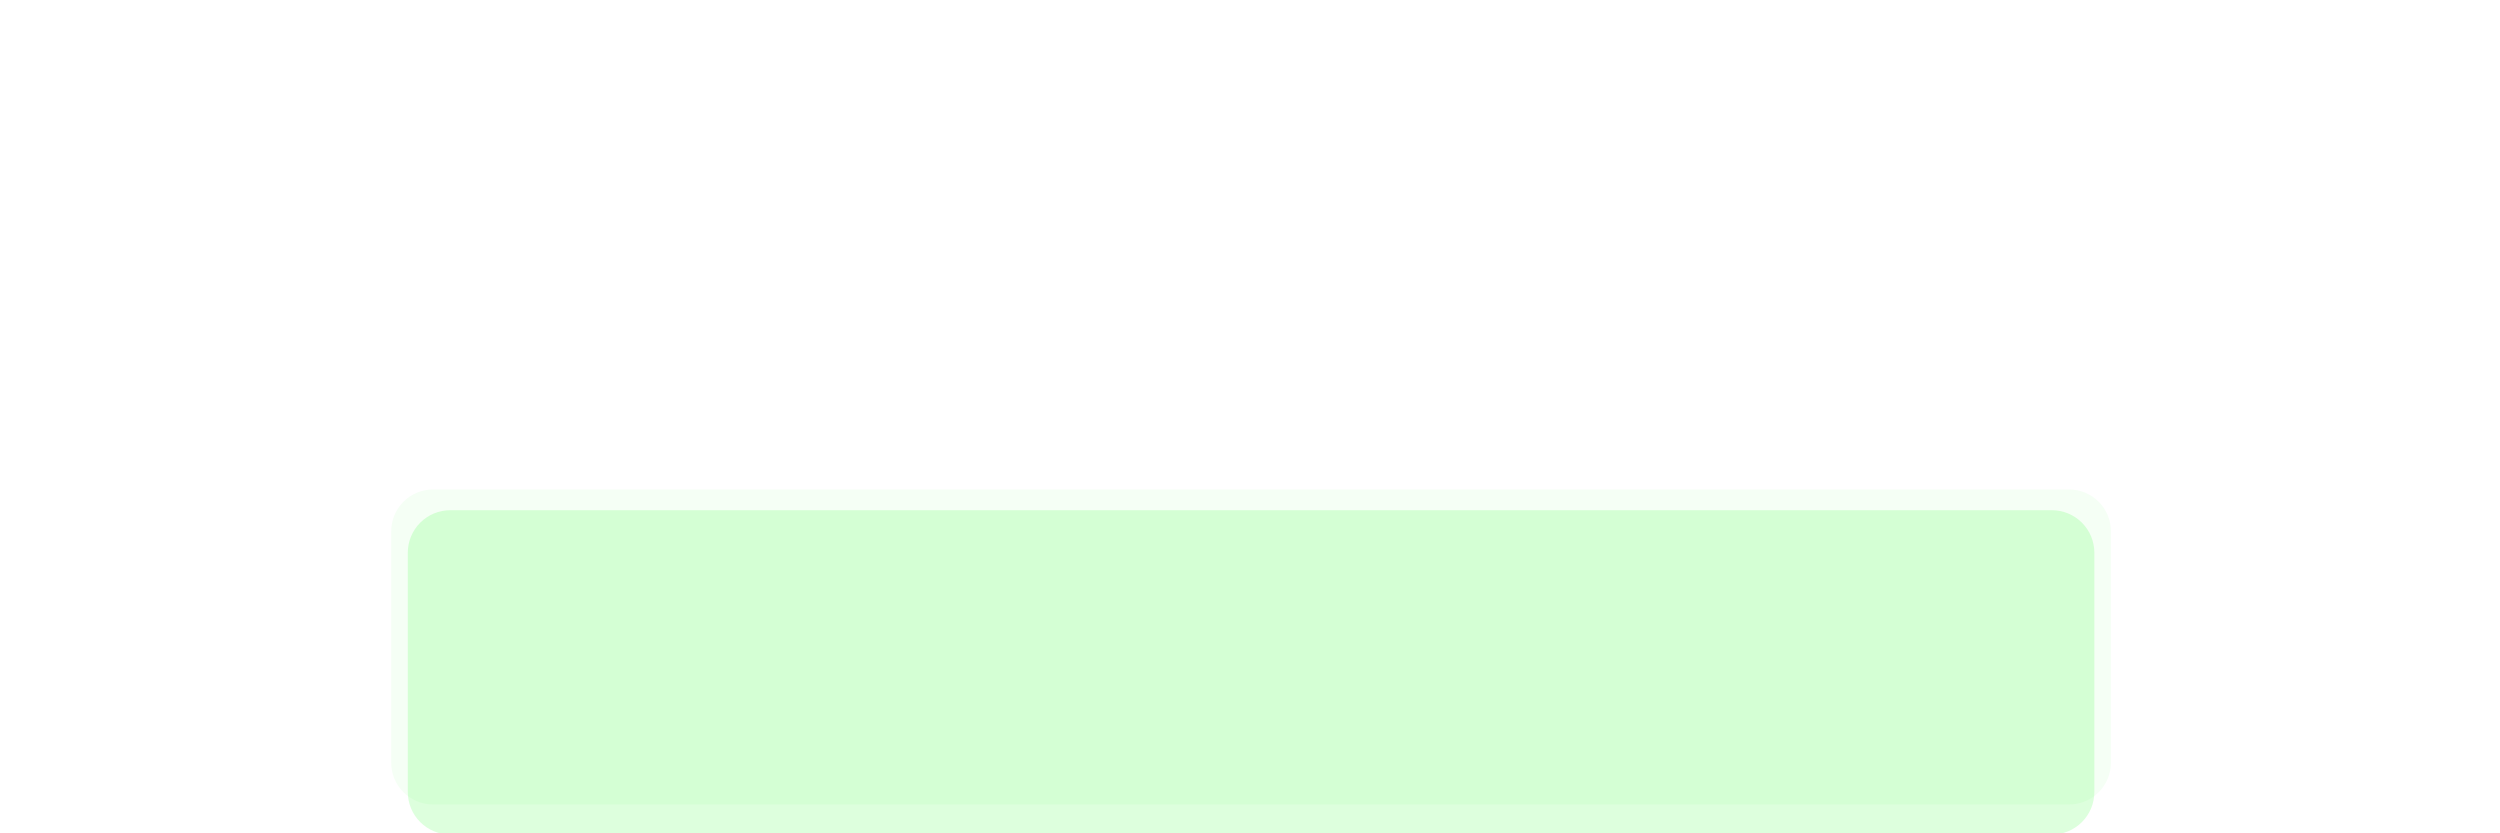 <svg
    xmlns="http://www.w3.org/2000/svg"
    viewBox="0 0 294 98"
    id="vector"
    width="294px"
    height="98px">
    <path
        id="top"
        d="M 50.926 57.562 L 243.326 57.562 C 244.63 57.562 245.882 58.08 246.804 59.002 C 247.726 59.925 248.244 61.176 248.244 62.481 L 248.244 89.69 C 248.244 90.995 247.726 92.246 246.804 93.169 C 245.882 94.091 244.63 94.609 243.326 94.609 L 50.926 94.609 C 49.622 94.609 48.37 94.091 47.448 93.169 C 46.526 92.246 46.007 90.995 46.007 89.69 L 46.007 62.481 C 46.007 61.176 46.526 59.925 47.448 59.002 C 48.37 58.08 49.622 57.562 50.926 57.562 Z"
        fill="#00ff00"
        fill-opacity="0.041"
        stroke-width="1"/>
    <path
        id="bottom"
        d="M 52.956 60 L 241.296 60 C 242.622 60 243.894 60.527 244.832 61.464 C 245.769 62.402 246.296 63.674 246.296 65 L 246.296 93.143 C 246.296 94.469 245.769 95.741 244.832 96.679 C 243.894 97.616 242.622 98.143 241.296 98.143 L 52.956 98.143 C 51.63 98.143 50.358 97.616 49.42 96.679 C 48.483 95.741 47.956 94.469 47.956 93.143 L 47.956 65 C 47.956 63.674 48.483 62.402 49.42 61.464 C 50.358 60.527 51.63 60 52.956 60 Z"
        fill="#00ff00"
        fill-opacity="0.134"
        stroke-width="1"/>
    <path
        id="bottom_res"
        d="M 47.956 85.3 L 47.956 91.562 C 47.956 94.323 50.195 96.562 52.956 96.562 L 241.296 96.562 C 244.057 96.562 246.296 94.323 246.296 91.562 L 246.296 85.3"
        fill="#ffffff"
        fill-opacity="0"
        stroke="#00ff00"
        stroke-opacity="0"
        stroke-width="3.058"
        stroke-linecap="round"
        stroke-linejoin="round"
        stroke-miterlimit="3.8"/>
</svg>
